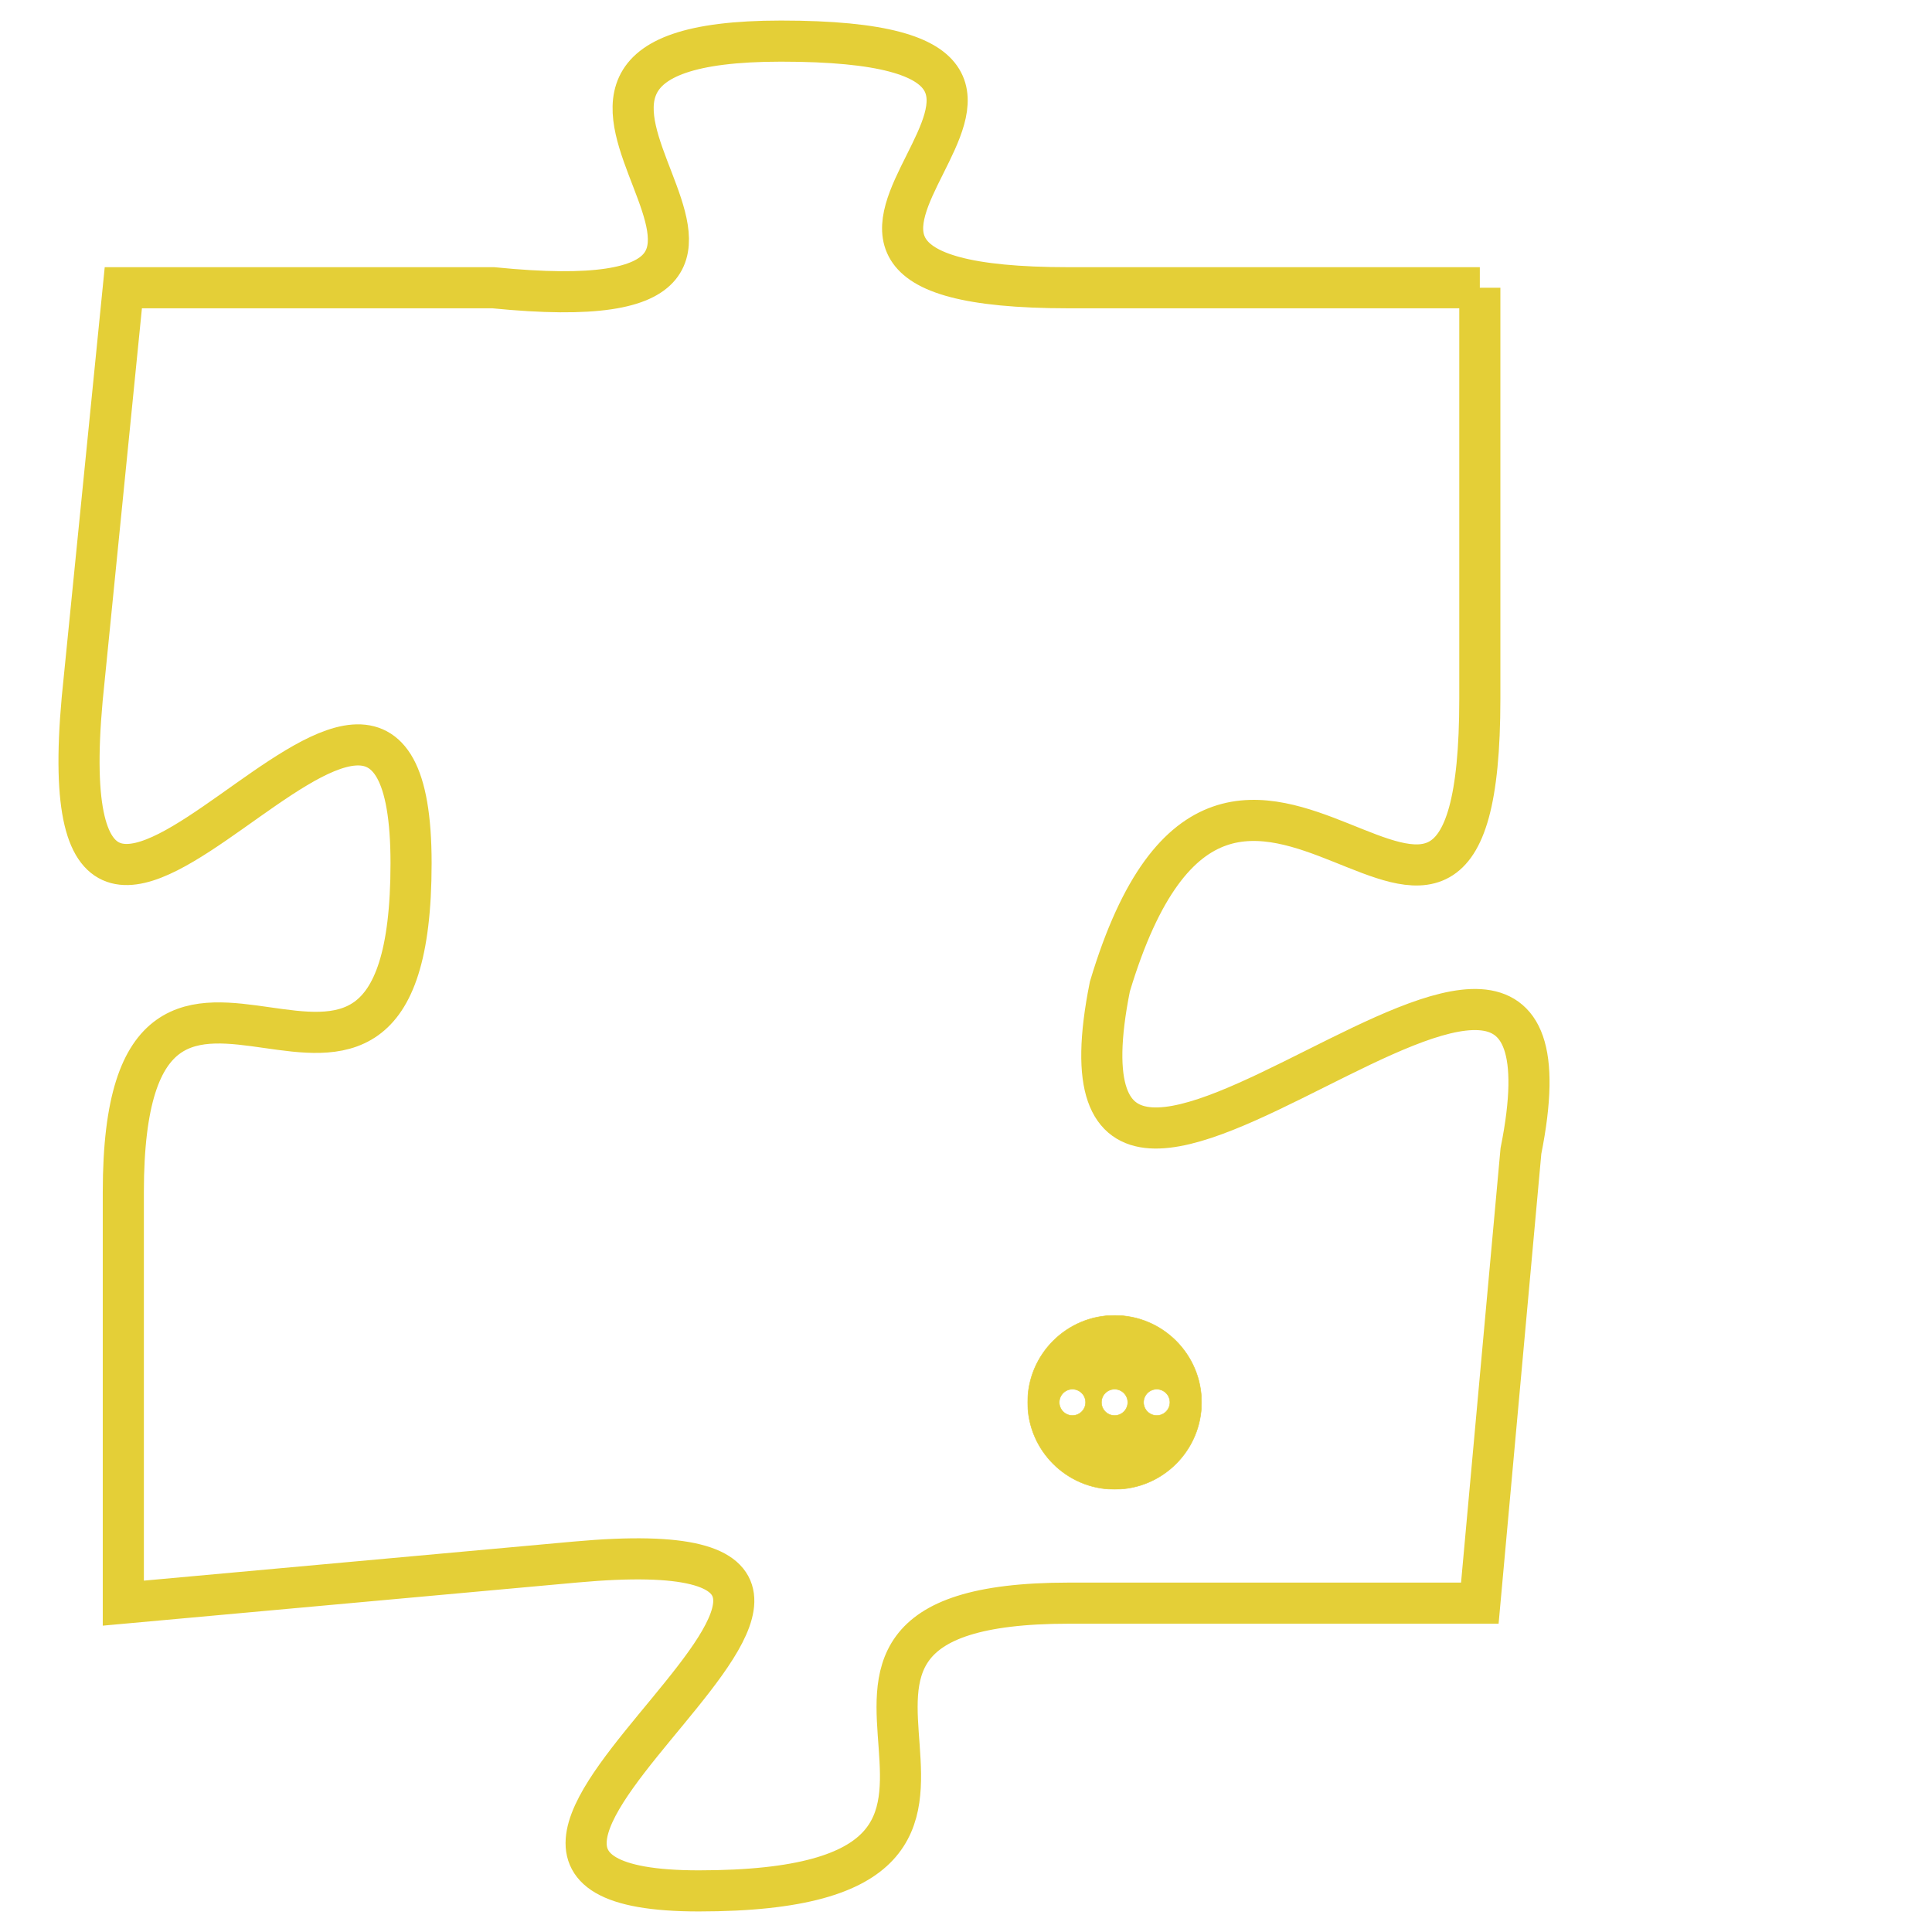 <svg version="1.1" xmlns="http://www.w3.org/2000/svg" xmlns:xlink="http://www.w3.org/1999/xlink" fill="transparent" x="0" y="0" width="350" height="350" preserveAspectRatio="xMinYMin slice"><style type="text/css">.links{fill:transparent;stroke: #E4CF37;}.links:hover{fill:#63D272; opacity:0.4;}</style><defs><g id="allt"><path id="t8628" d="M1617,2112 L1607,2112 C1597,2112 1610,2106 1600,2106 C1591,2106 1603,2113 1593,2112 L1584,2112 1584,2112 L1583,2122 C1582,2133 1591,2117 1591,2126 C1591,2135 1584,2125 1584,2134 L1584,2144 1584,2144 L1595,2143 C1606,2142 1589,2151 1598,2151 C1608,2151 1598,2144 1607,2144 L1617,2144 1617,2144 L1618,2133 C1620,2123 1606,2139 1608,2129 C1611,2119 1617,2132 1617,2122 L1617,2112"/></g><clipPath id="c" clipRule="evenodd" fill="transparent"><use href="#t8628"/></clipPath></defs><svg viewBox="1581 2105 40 47" preserveAspectRatio="xMinYMin meet"><svg width="4380" height="2430"><g><image crossorigin="anonymous" x="0" y="0" href="https://nftpuzzle.license-token.com/assets/completepuzzle.svg" width="100%" height="100%" /><g class="links"><use href="#t8628"/></g></g></svg><svg x="1606" y="2137" height="9%" width="9%" viewBox="0 0 330 330"><g><a xlink:href="https://nftpuzzle.license-token.com/" class="links"><title>See the most innovative NFT based token software licensing project</title><path fill="#E4CF37" id="more" d="M165,0C74.019,0,0,74.019,0,165s74.019,165,165,165s165-74.019,165-165S255.981,0,165,0z M85,190 c-13.785,0-25-11.215-25-25s11.215-25,25-25s25,11.215,25,25S98.785,190,85,190z M165,190c-13.785,0-25-11.215-25-25 s11.215-25,25-25s25,11.215,25,25S178.785,190,165,190z M245,190c-13.785,0-25-11.215-25-25s11.215-25,25-25 c13.785,0,25,11.215,25,25S258.785,190,245,190z"></path></a></g></svg></svg></svg>